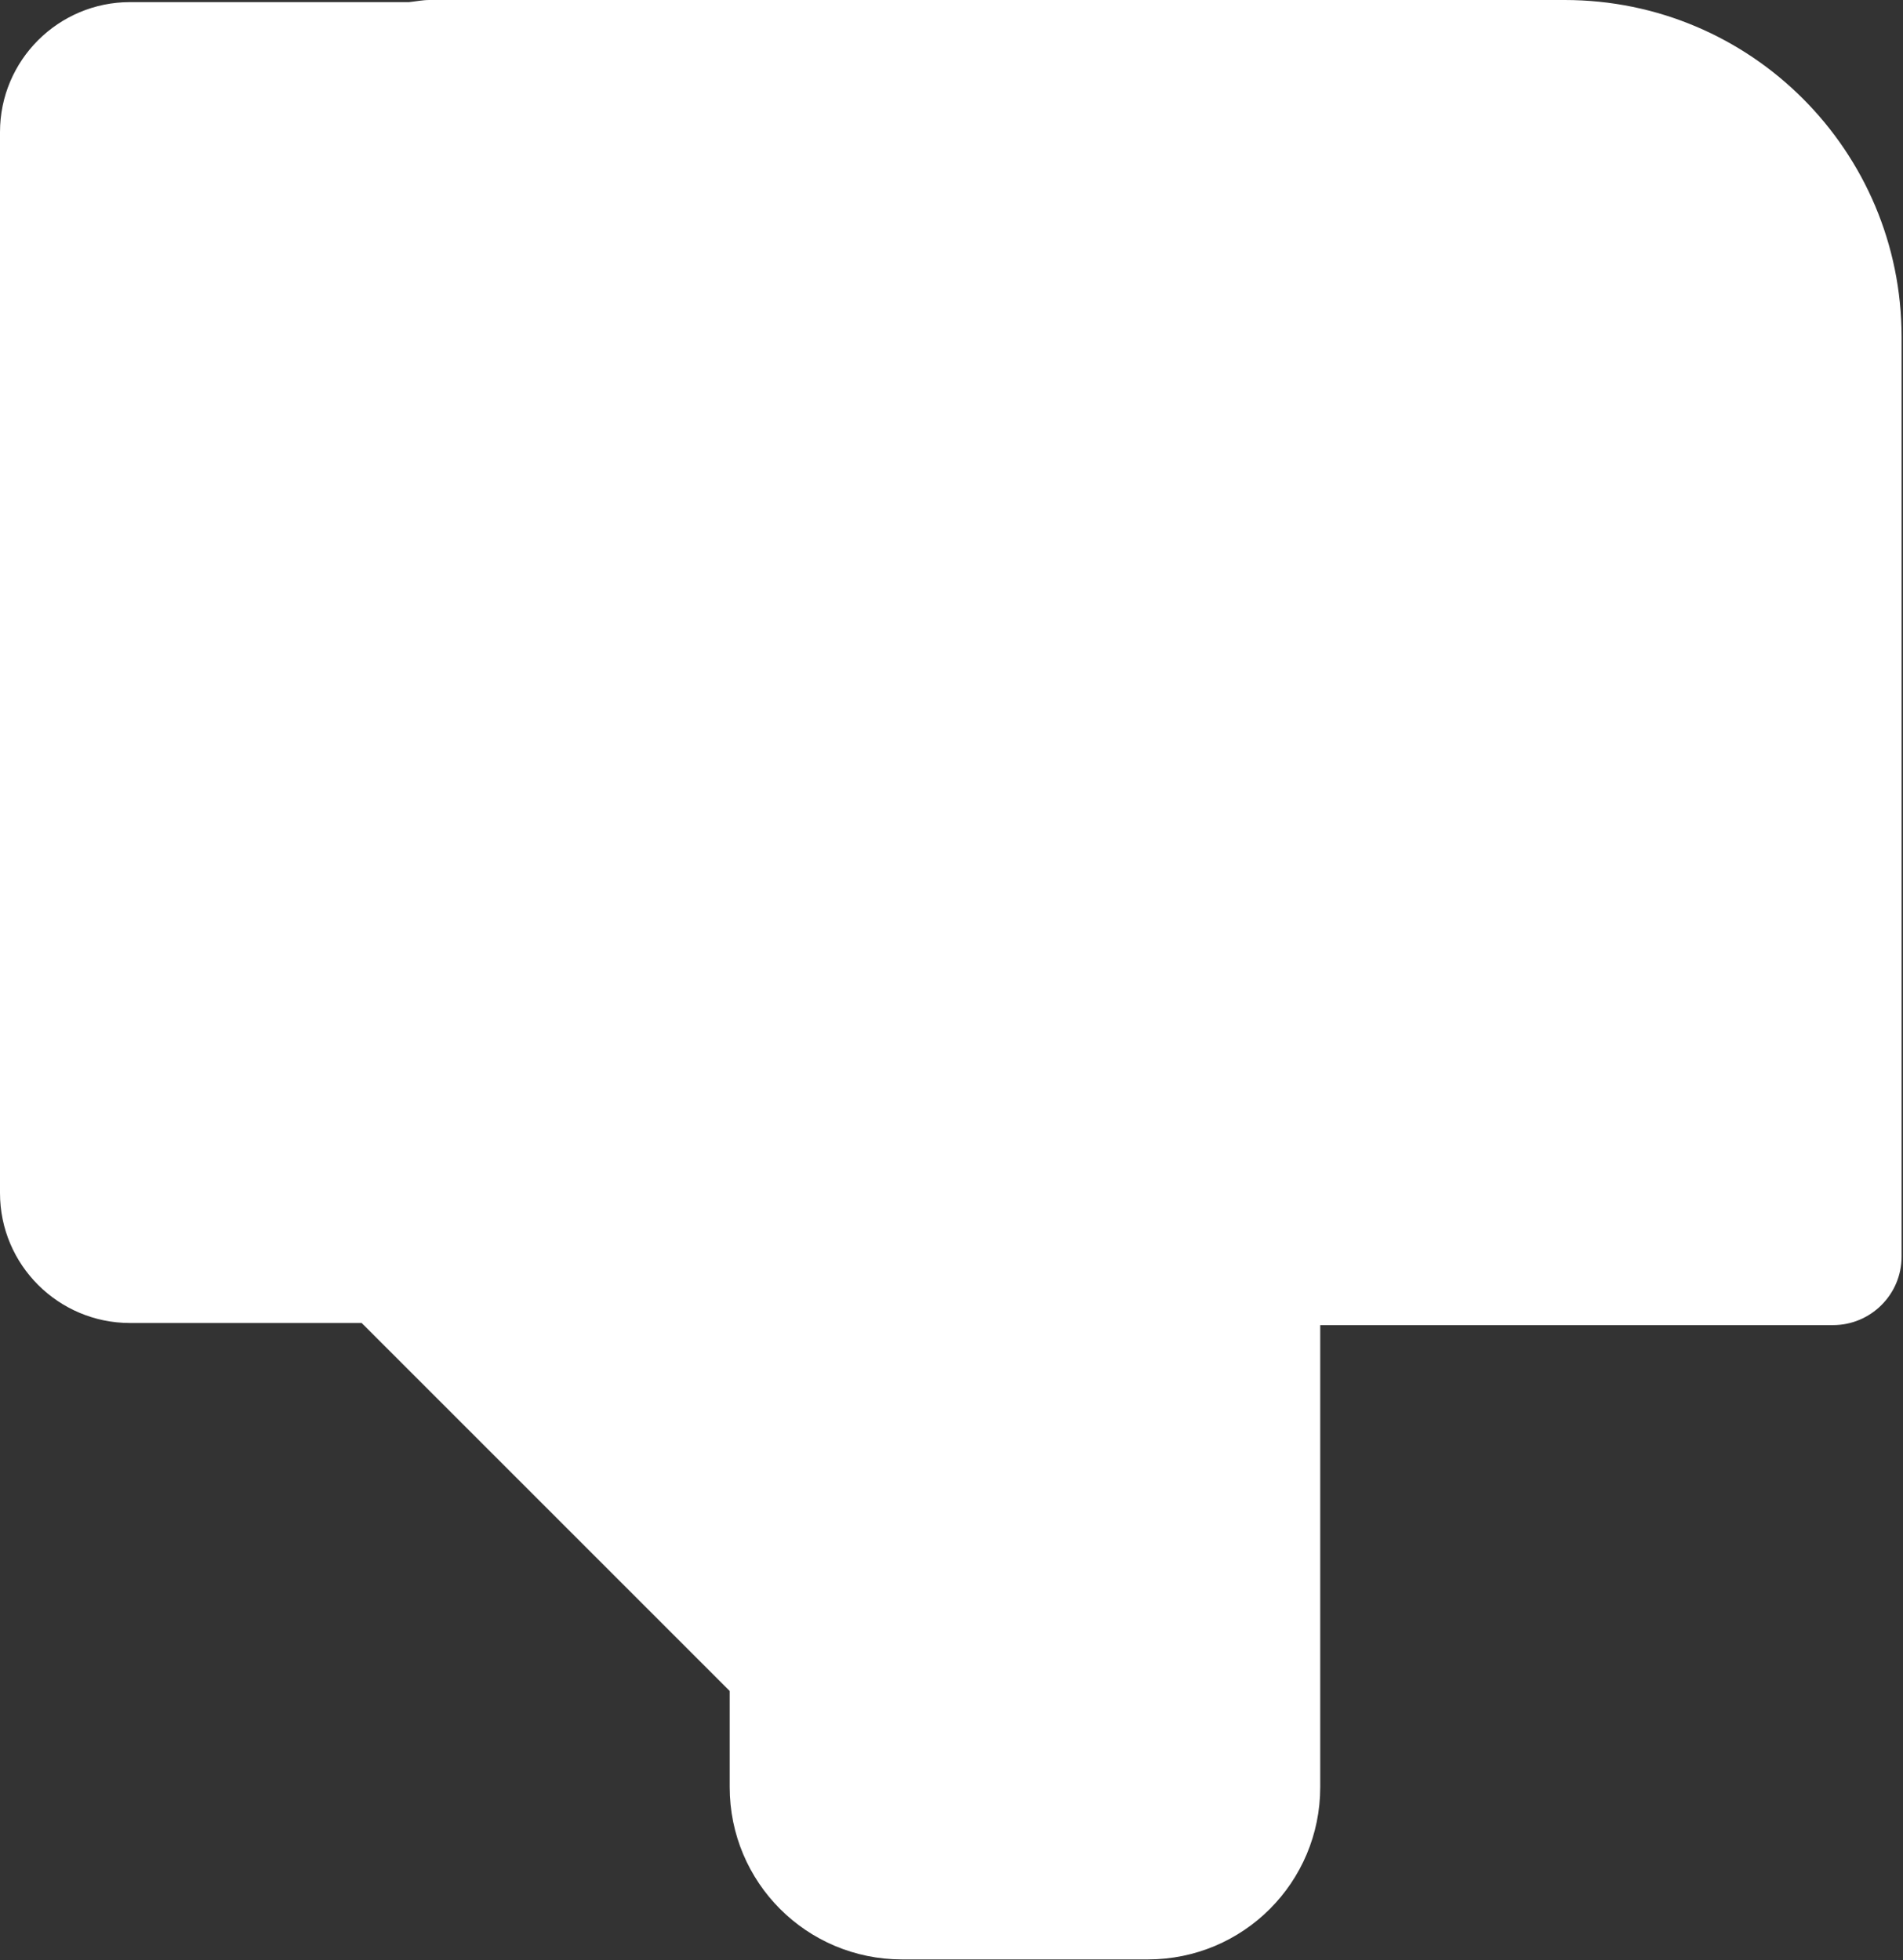 <?xml version="1.0" encoding="UTF-8"?>
<svg id="Capa_2" data-name="Capa 2" xmlns="http://www.w3.org/2000/svg" viewBox="0 0 26.94 27.75">
  <rect x="0" y="0" width="26.94" height="27.75" fill="#333333" stroke="none"/>
  <defs>
    <style>
      .cls-1 {
        fill: #fff;
      }
    </style>
  </defs>
  <g id="Capa_1-2" data-name="Capa 1">
    <path class="cls-1" d="m22.17,0H6.08c-.1,0-.19.02-.29.03H1.84C.83.03,0,.85,0,1.87v15.02c0,1.02.83,1.84,1.84,1.84h3.28l5.21,5.21v1.36c0,1.35,1.09,2.44,2.44,2.44h3.48c1.35,0,2.44-1.09,2.44-2.44v-6.54h7.26c.53,0,.97-.43.97-.97V4.77c0-2.63-2.13-4.77-4.77-4.77Z"/>
  </g>
</svg>